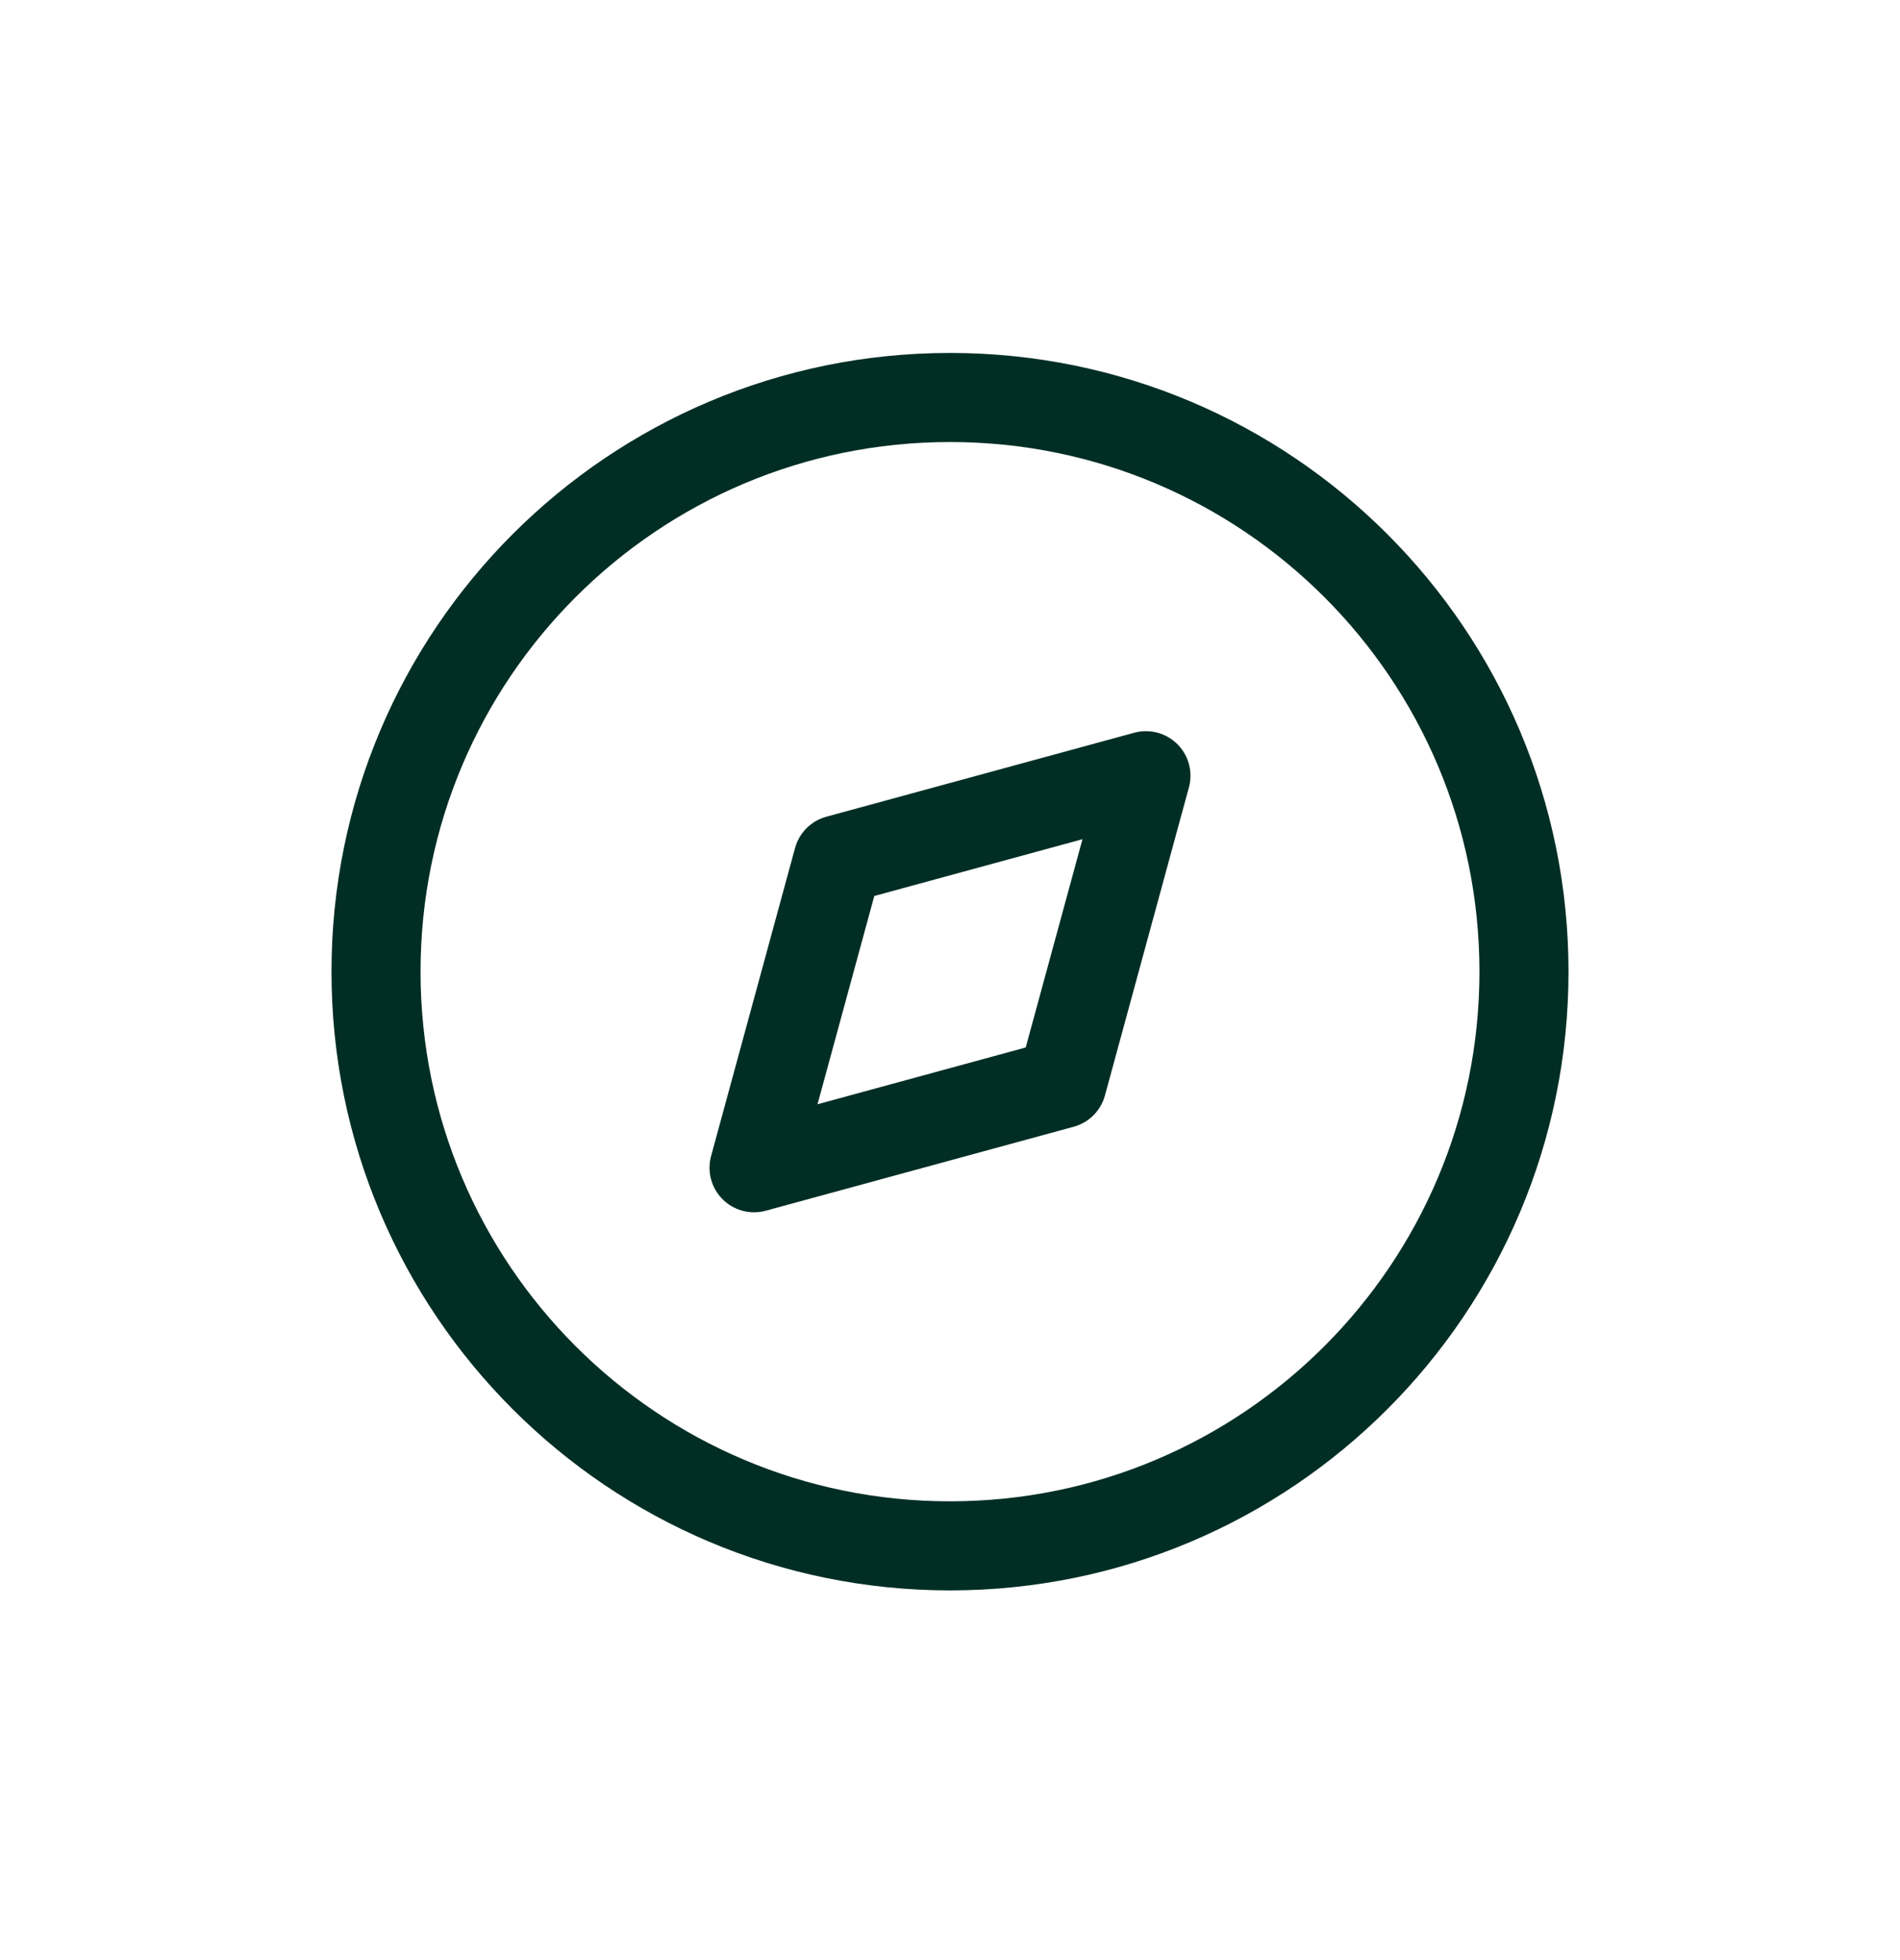 <svg width="32" height="33" viewBox="0 0 32 33" fill="none" xmlns="http://www.w3.org/2000/svg">
<g id="IMAGE">
<path id="Vector" d="M16 26.026C21.339 26.026 25.667 21.698 25.667 16.359C25.667 11.02 21.339 6.692 16 6.692C10.661 6.692 6.333 11.02 6.333 16.359C6.333 21.698 10.661 26.026 16 26.026Z" stroke="#002E25" stroke-width="1.5" stroke-linecap="round" stroke-linejoin="round"/>
<path id="Vector_2" d="M14.114 14.474L19.3 13.06L17.886 18.246L12.7 19.66L14.114 14.474Z" stroke="#002E25" stroke-width="1.5" stroke-linecap="round" stroke-linejoin="round"/>
</g>
</svg>

